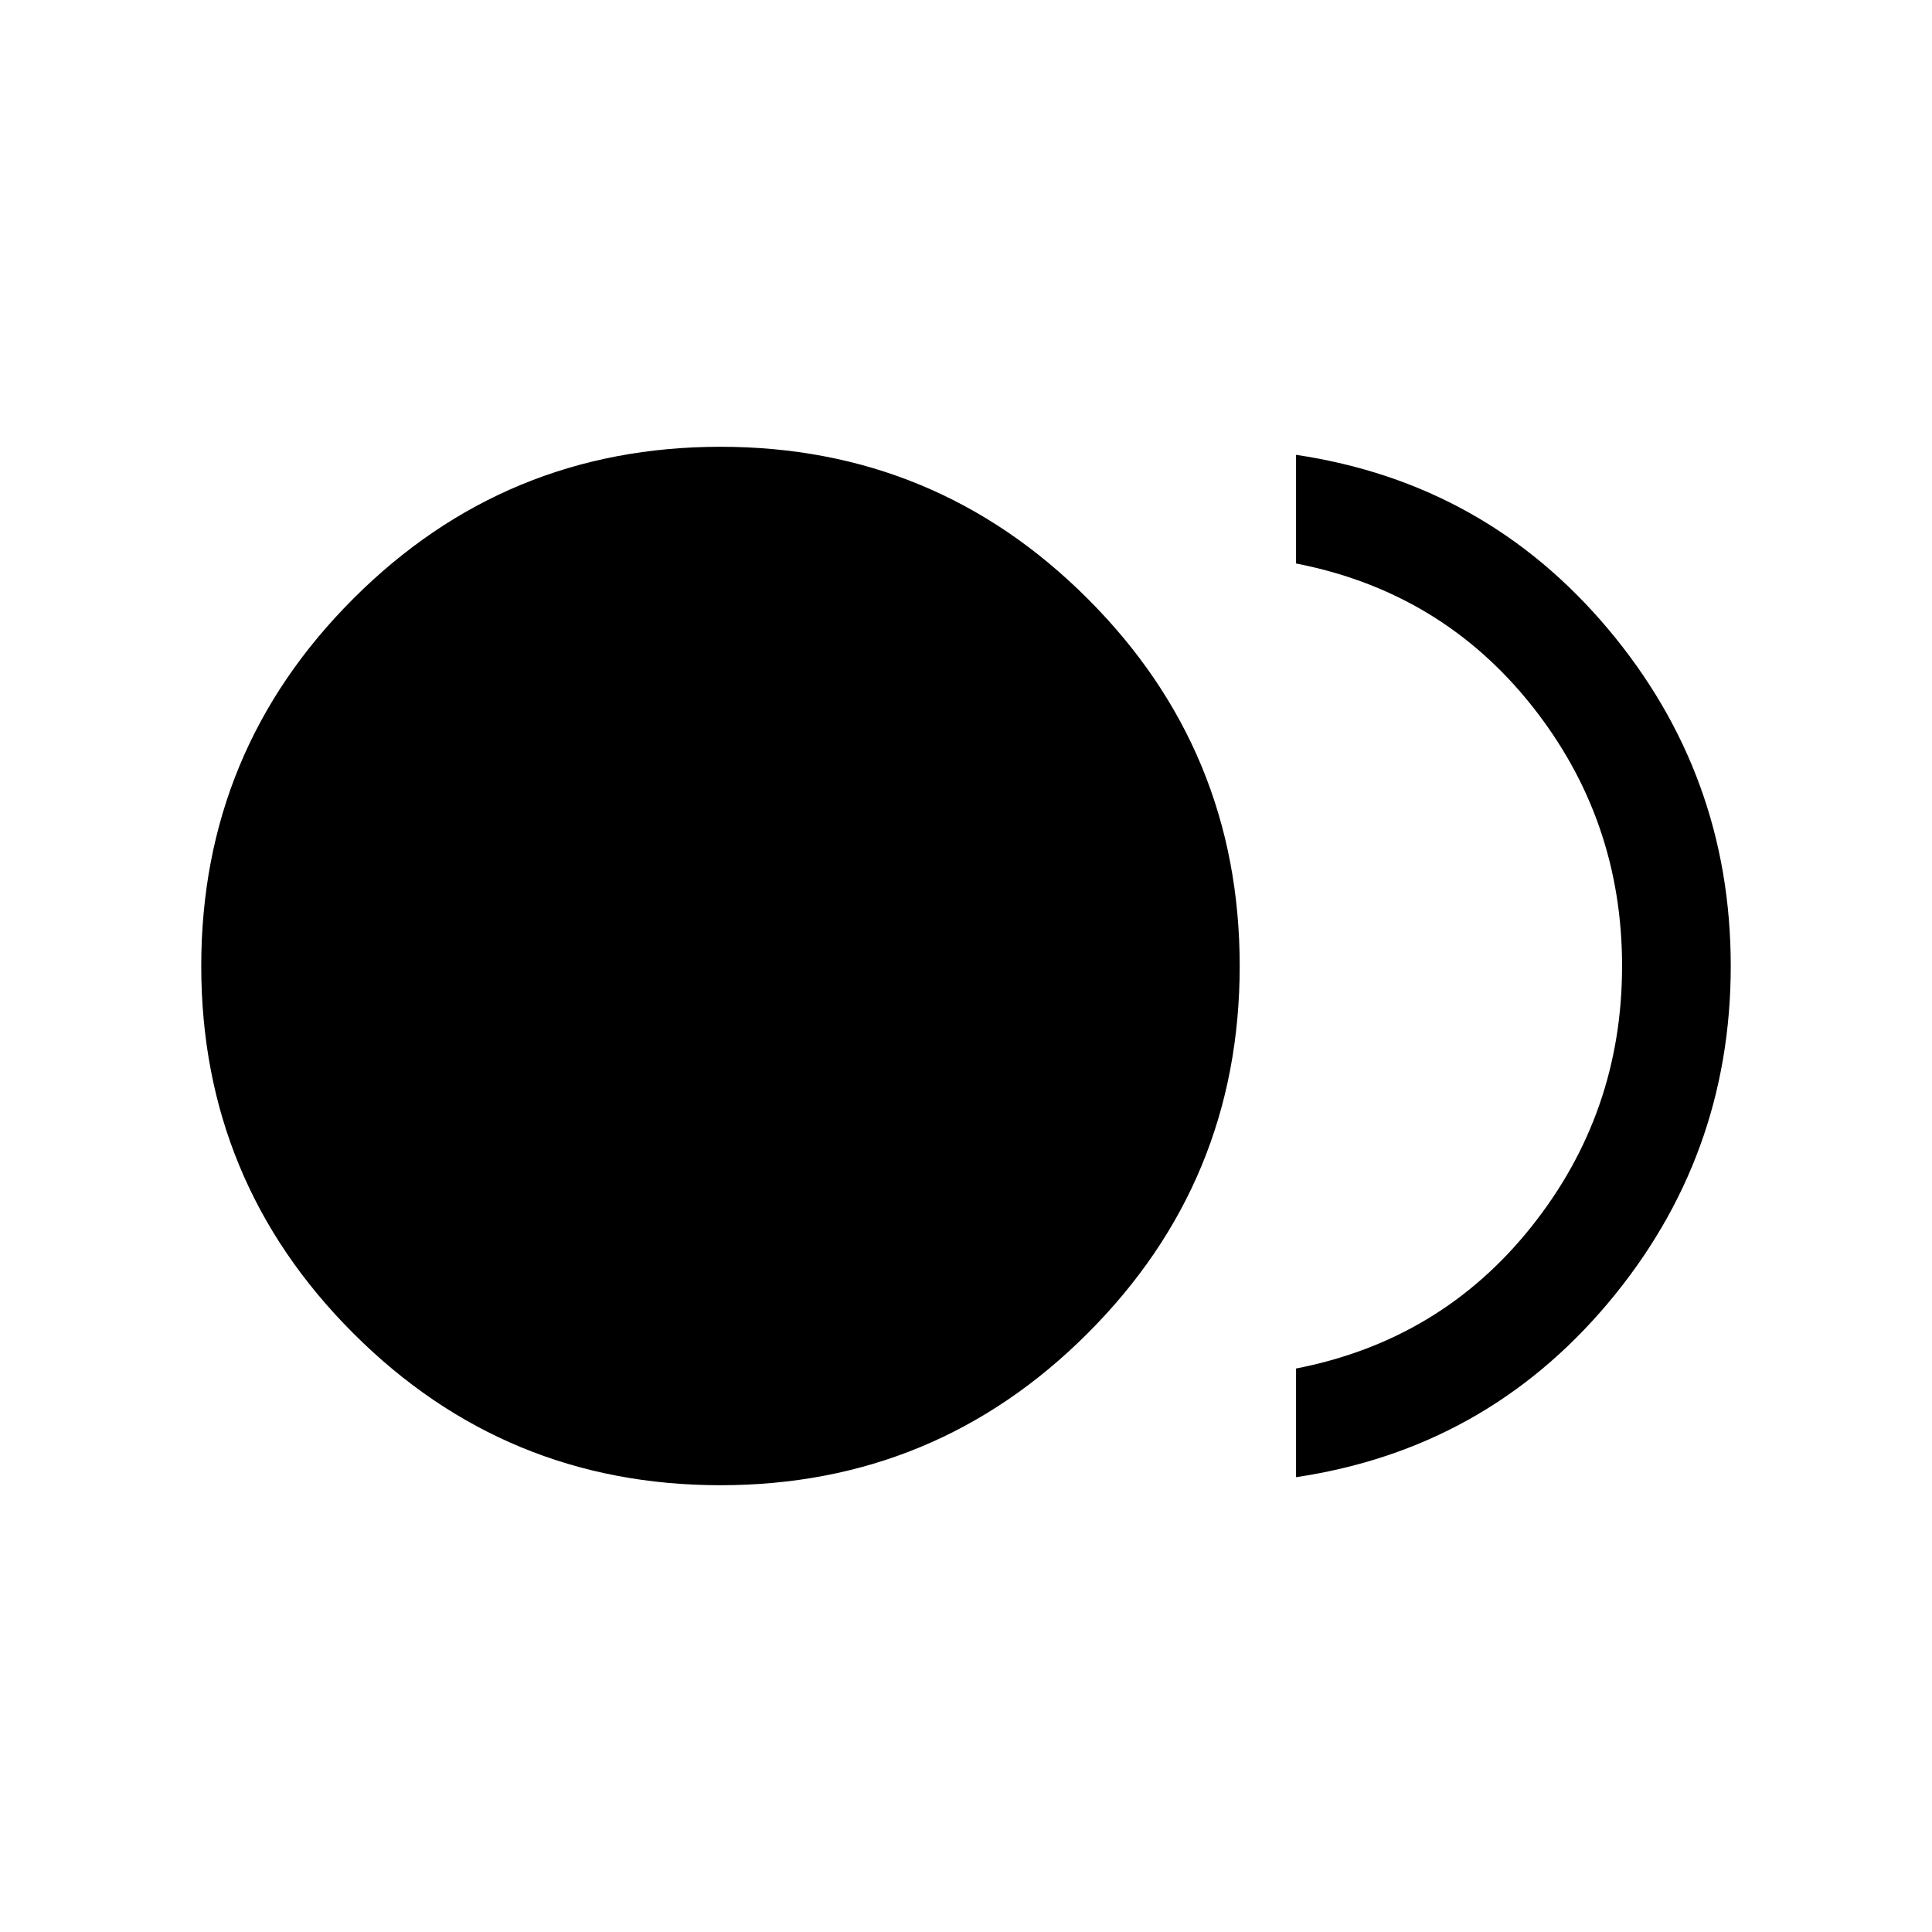 <svg xmlns="http://www.w3.org/2000/svg" height="24" width="24"><path d="M8.95 18.45Q6.275 18.45 4.388 16.562Q2.5 14.675 2.5 12Q2.5 9.325 4.388 7.438Q6.275 5.55 8.95 5.55Q11.625 5.55 13.512 7.438Q15.4 9.325 15.4 12Q15.4 14.675 13.512 16.562Q11.625 18.45 8.95 18.45ZM16.1 18.35V17Q17.9 16.65 19.025 15.237Q20.15 13.825 20.15 12Q20.15 10.175 19.025 8.762Q17.9 7.35 16.1 7V5.65Q18.45 6 19.975 7.812Q21.5 9.625 21.5 12Q21.5 14.375 19.975 16.188Q18.45 18 16.1 18.35Z"/></svg>